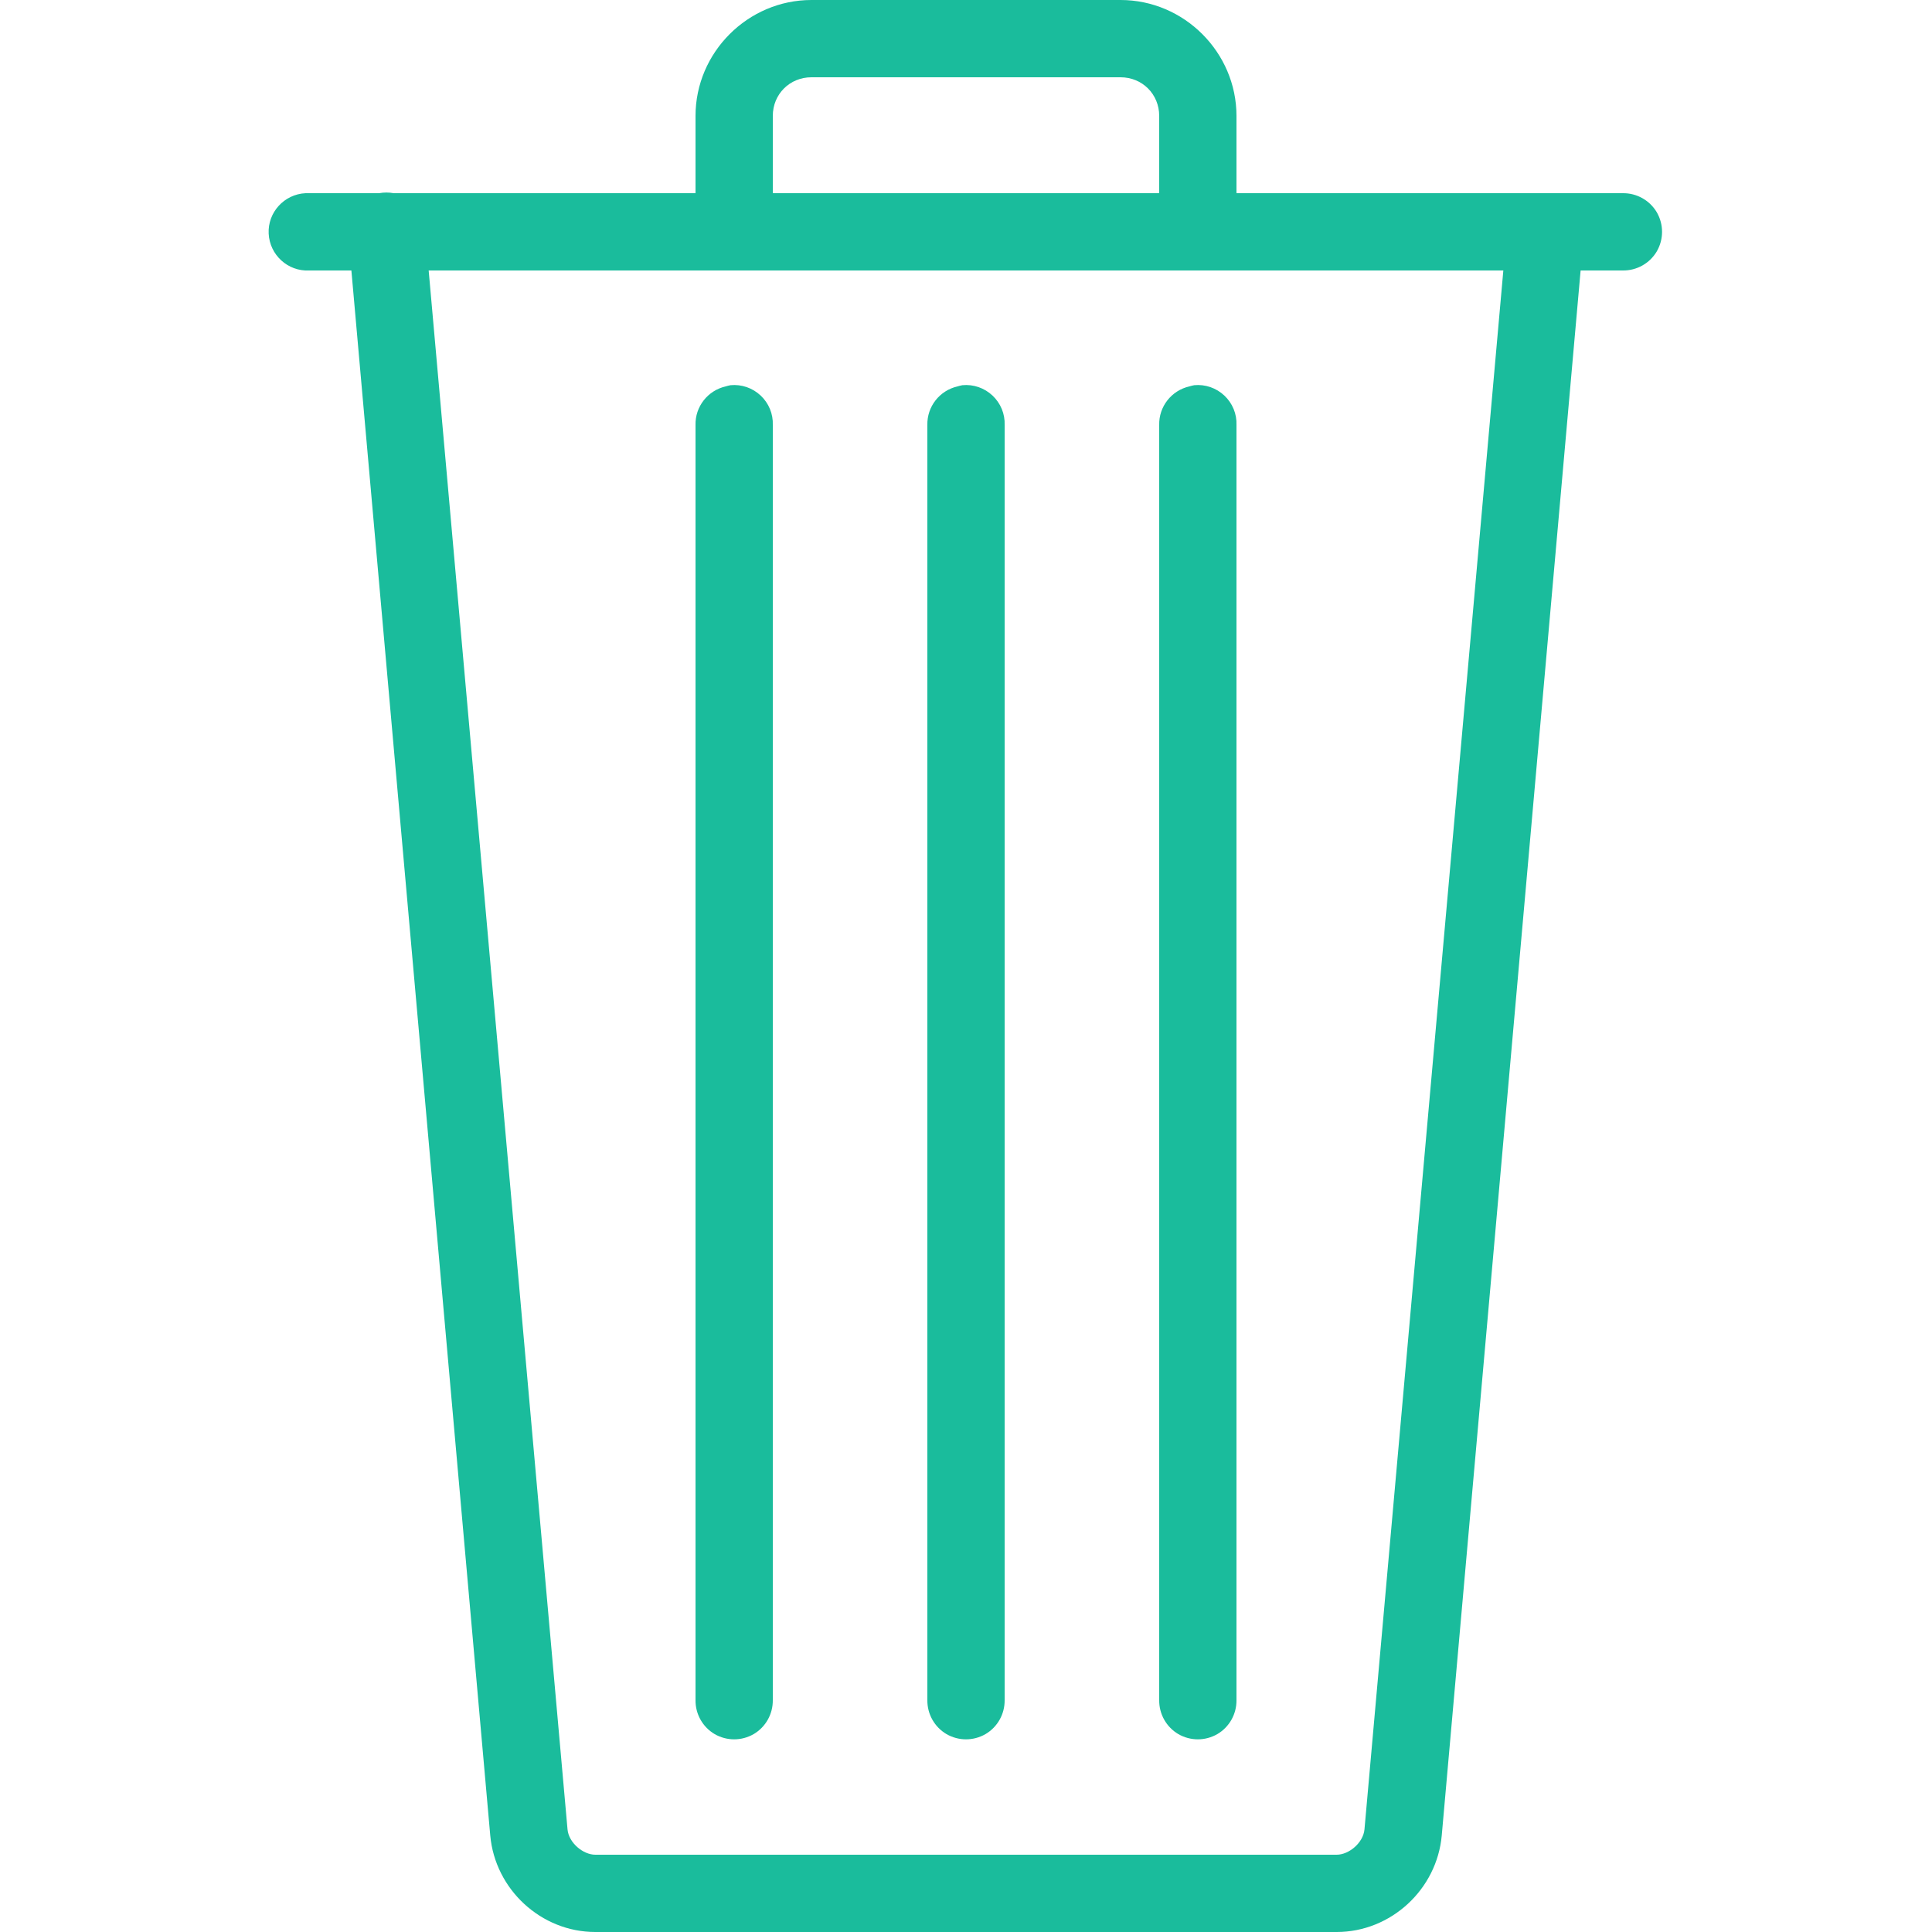 <?xml version="1.0" encoding="UTF-8"?>
<svg xmlns="http://www.w3.org/2000/svg" xmlns:xlink="http://www.w3.org/1999/xlink" viewBox="0 0 500 500" width="500px" height="500px">
<g id="surface144820358">
<path style=" stroke:none;fill-rule:nonzero;fill:rgb(10.196%,73.725%,61.176%);fill-opacity:1;" d="M 210 0 C 193.555 0 180 13.555 180 30 L 180 50 L 101.875 50 C 100.625 49.766 99.375 49.766 98.125 50 L 80 50 C 79.688 50 79.375 50 79.062 50 C 73.555 50.273 69.258 54.961 69.531 60.469 C 69.805 65.977 74.492 70.273 80 70 L 90.938 70 L 126.875 475 C 128.125 488.984 140.039 500 154.062 500 L 345.938 500 C 359.961 500 371.875 488.984 373.125 475 L 409.062 70 L 420 70 C 423.594 70.039 426.953 68.164 428.789 65.039 C 430.586 61.914 430.586 58.086 428.789 54.961 C 426.953 51.836 423.594 49.961 420 50 L 320 50 L 320 30 C 320 13.555 306.445 0 290 0 Z M 210 20 L 290 20 C 295.625 20 300 24.375 300 30 L 300 50 L 200 50 L 200 30 C 200 24.375 204.375 20 210 20 Z M 110.938 70 L 389.062 70 L 353.125 473.438 C 352.812 476.914 349.102 480 345.938 480 L 154.062 480 C 150.898 480 147.188 476.914 146.875 473.438 Z M 189.062 99.688 C 188.633 99.766 188.203 99.883 187.812 100 C 183.164 101.055 179.883 105.234 180 110 L 180 440 C 179.961 443.594 181.836 446.953 184.961 448.789 C 188.086 450.586 191.914 450.586 195.039 448.789 C 198.164 446.953 200.039 443.594 200 440 L 200 110 C 200.117 107.109 198.945 104.336 196.875 102.383 C 194.766 100.391 191.914 99.414 189.062 99.688 Z M 249.062 99.688 C 248.633 99.766 248.203 99.883 247.812 100 C 243.164 101.055 239.883 105.234 240 110 L 240 440 C 239.961 443.594 241.836 446.953 244.961 448.789 C 248.086 450.586 251.914 450.586 255.039 448.789 C 258.164 446.953 260.039 443.594 260 440 L 260 110 C 260.117 107.109 258.945 104.336 256.875 102.383 C 254.766 100.391 251.914 99.414 249.062 99.688 Z M 309.062 99.688 C 308.633 99.766 308.203 99.883 307.812 100 C 303.164 101.055 299.883 105.234 300 110 L 300 440 C 299.961 443.594 301.836 446.953 304.961 448.789 C 308.086 450.586 311.914 450.586 315.039 448.789 C 318.164 446.953 320.039 443.594 320 440 L 320 110 C 320.117 107.109 318.945 104.336 316.875 102.383 C 314.766 100.391 311.914 99.414 309.062 99.688 Z M 309.062 99.688 "/>
</g>
</svg>
